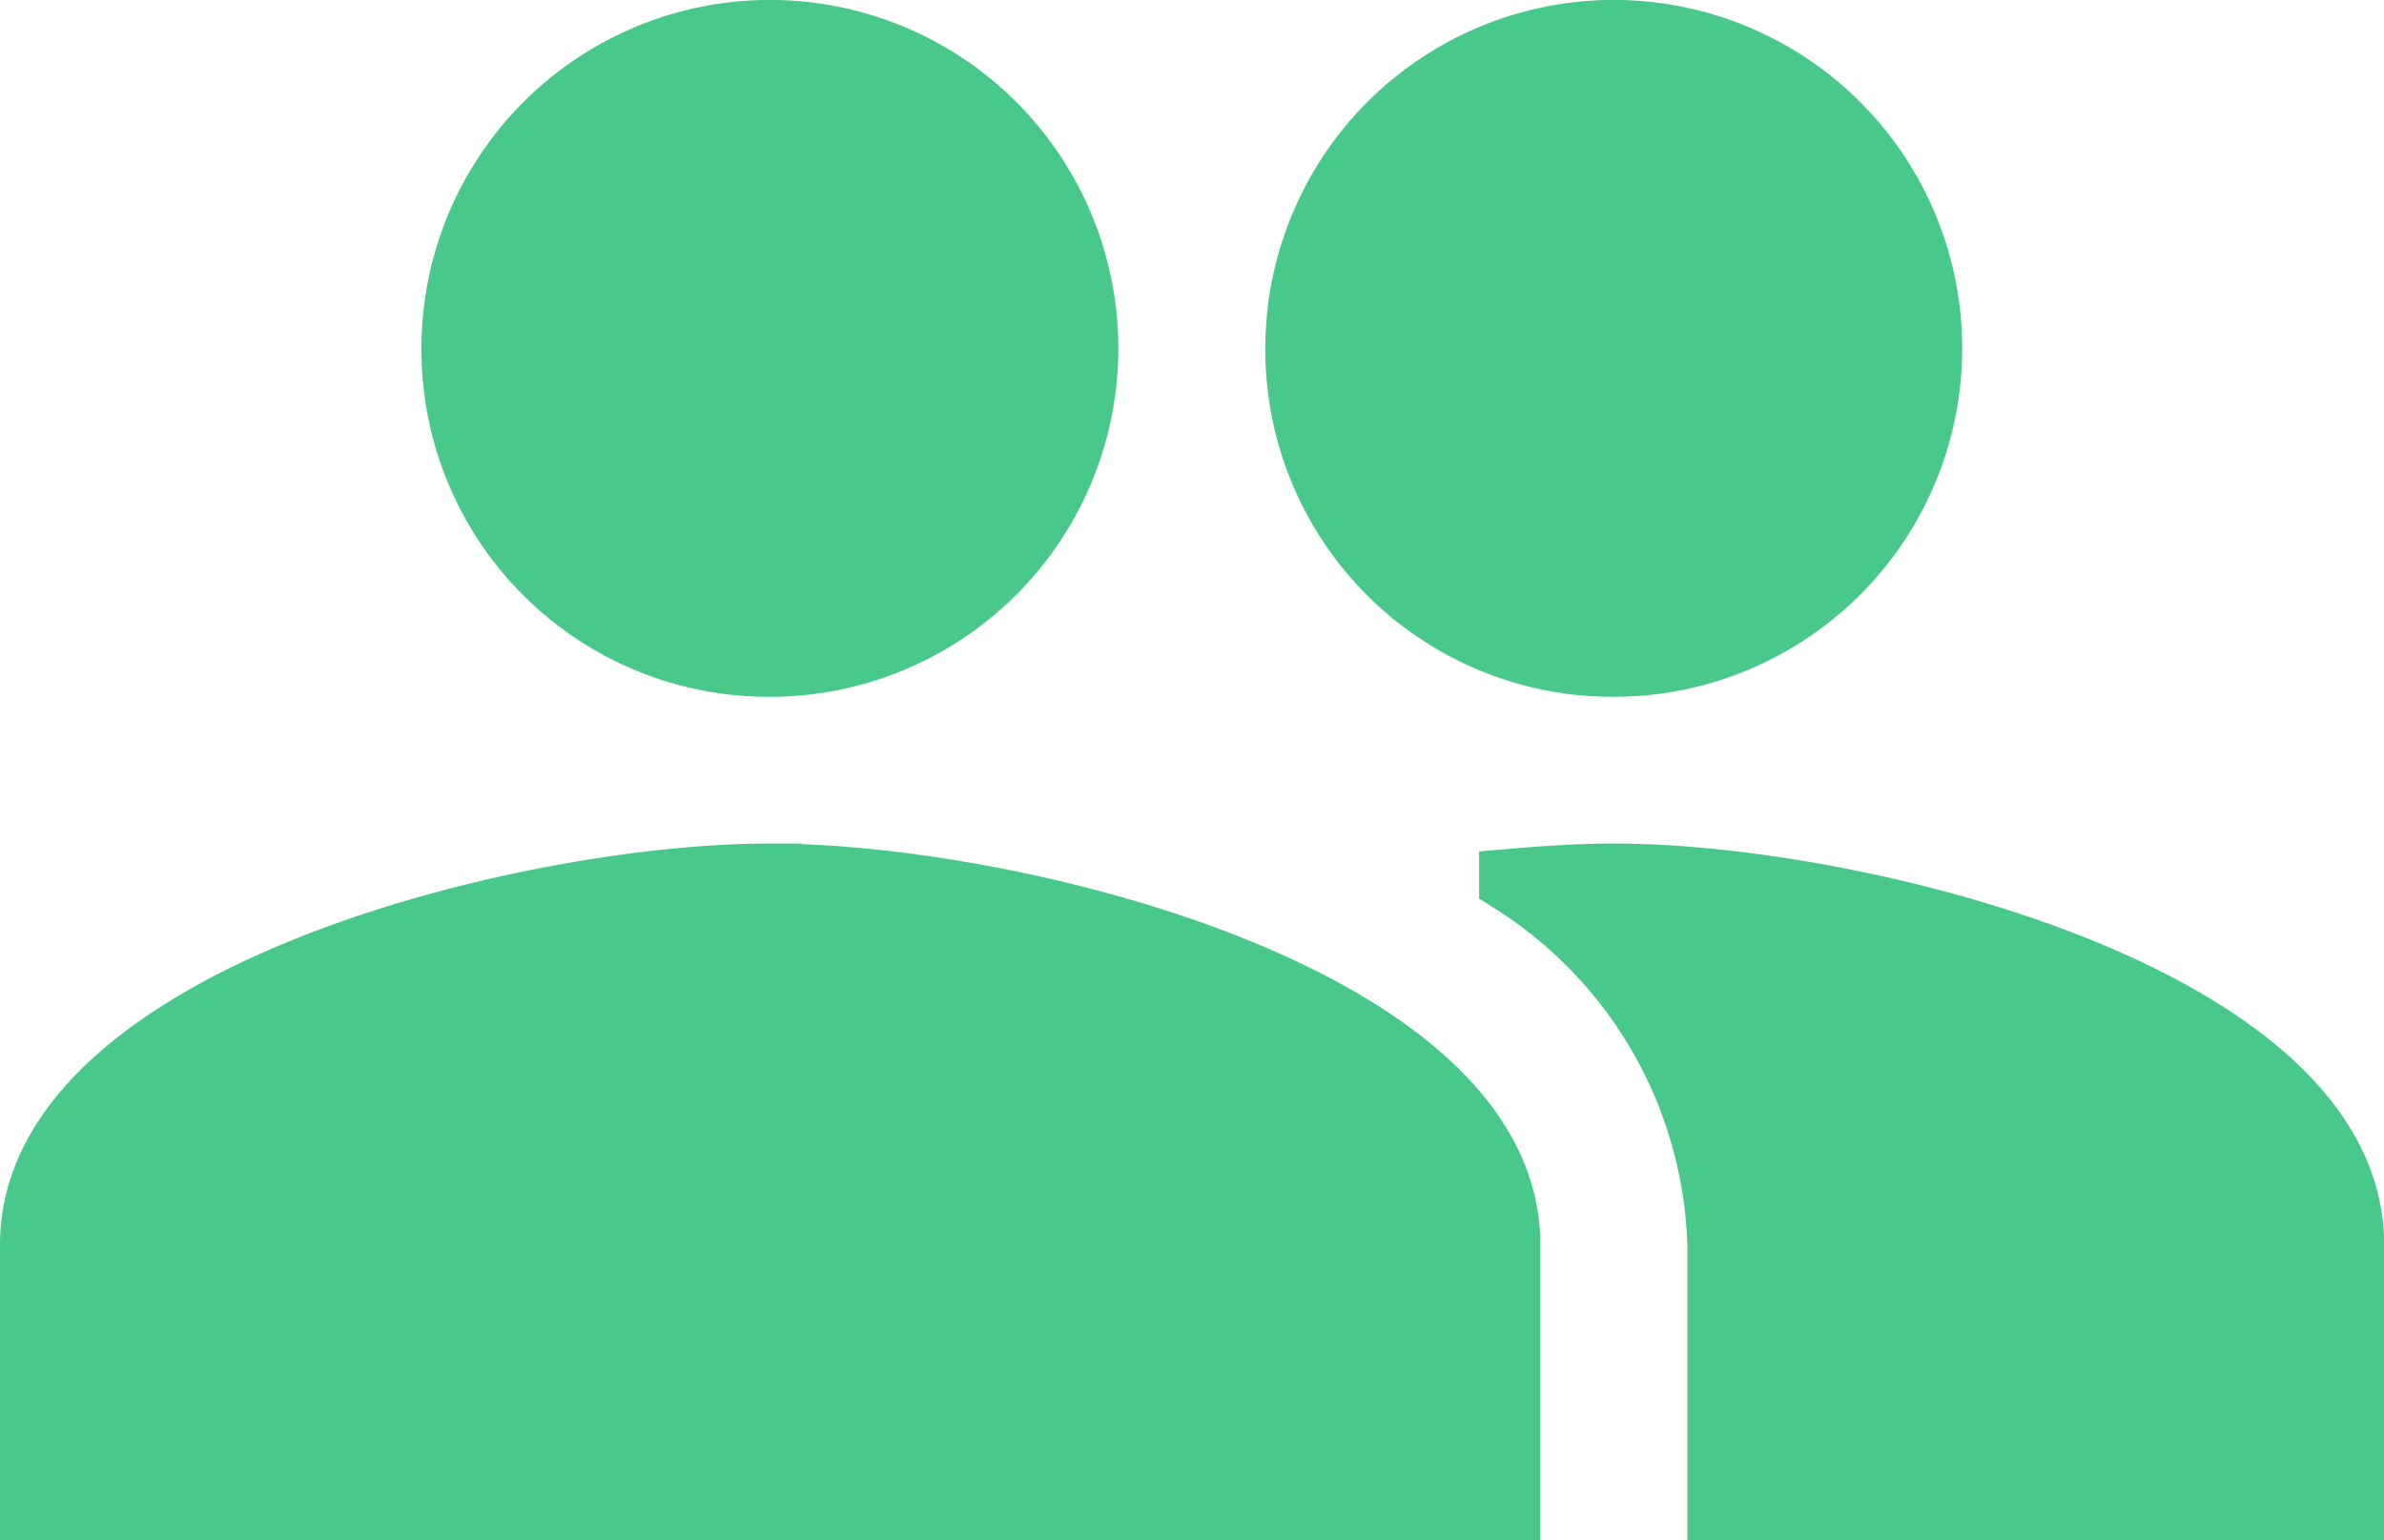 <svg xmlns="http://www.w3.org/2000/svg" width="37.158" height="24.009" viewBox="0 0 37.158 24.009">
  <path id="Icon_material-people" data-name="Icon material-people" d="M26.153,17.361a4.931,4.931,0,1,0-4.931-4.931A4.91,4.91,0,0,0,26.153,17.361ZM13,17.361a4.931,4.931,0,1,0-4.931-4.931A4.91,4.91,0,0,0,13,17.361Zm0,3.287c-3.829,0-11.5,1.923-11.5,5.752v4.109H24.509V26.4C24.509,22.571,16.834,20.648,13,20.648Zm13.148,0c-.477,0-1.019.033-1.594.082A6.936,6.936,0,0,1,27.8,26.4v4.109h9.861V26.4C37.658,22.571,29.982,20.648,26.153,20.648Z" transform="translate(-1 -7)" fill="#48c989" stroke="#48c989" stroke-width="1"/>
</svg>
